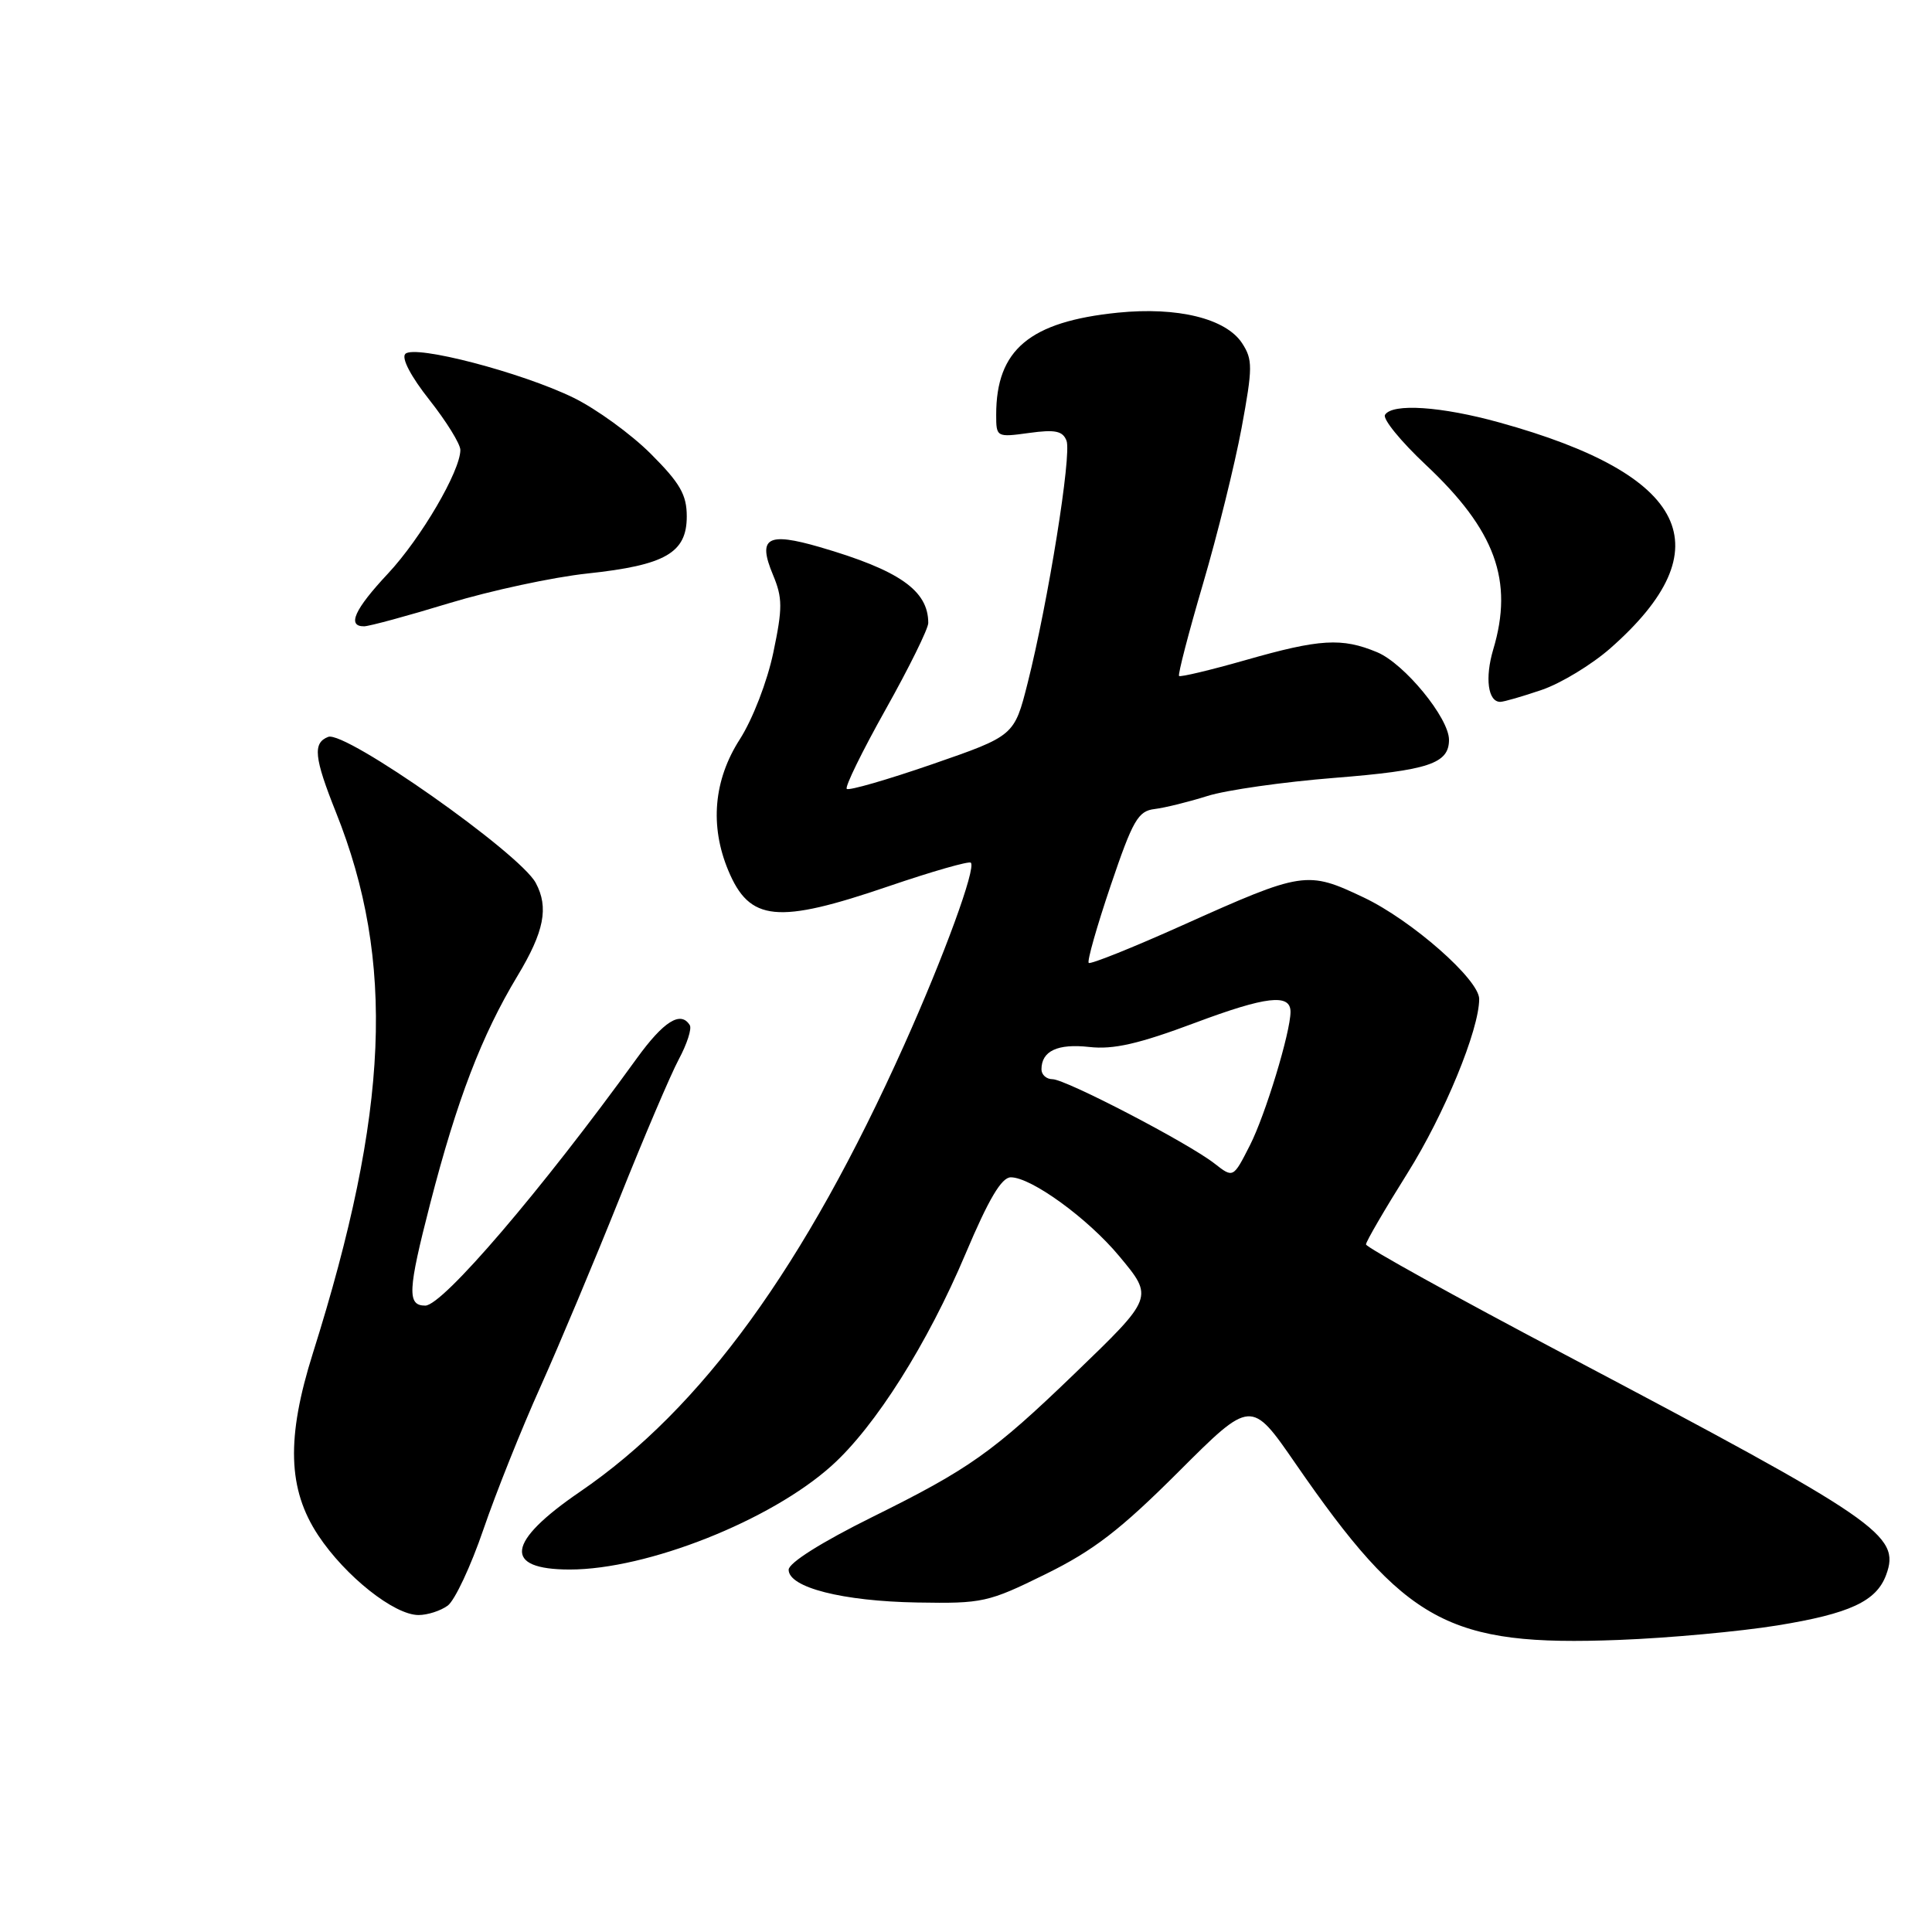 <?xml version="1.0" encoding="UTF-8" standalone="no"?>
<!DOCTYPE svg PUBLIC "-//W3C//DTD SVG 1.1//EN" "http://www.w3.org/Graphics/SVG/1.1/DTD/svg11.dtd" >
<svg xmlns="http://www.w3.org/2000/svg" xmlns:xlink="http://www.w3.org/1999/xlink" version="1.1" viewBox="0 0 256 256">
 <g >
 <path fill="currentColor"
d=" M 235.49 215.38 C 245.11 213.82 248.63 212.18 249.92 208.69 C 251.87 203.42 249.10 201.53 207.25 179.43 C 192.81 171.81 181.00 165.27 181.00 164.89 C 181.00 164.52 183.48 160.26 186.51 155.43 C 191.38 147.67 196.00 136.45 196.00 132.37 C 196.00 129.80 187.06 121.95 180.72 118.93 C 173.18 115.35 172.67 115.43 156.65 122.62 C 150.06 125.58 144.48 127.81 144.26 127.59 C 144.03 127.36 145.34 122.75 147.17 117.34 C 150.11 108.66 150.80 107.46 153.00 107.20 C 154.38 107.03 157.53 106.25 160.00 105.47 C 162.47 104.69 170.05 103.61 176.84 103.07 C 189.29 102.08 192.00 101.18 192.00 98.03 C 192.00 95.14 186.09 87.93 182.47 86.42 C 177.81 84.48 174.89 84.65 165.03 87.47 C 160.36 88.80 156.41 89.74 156.23 89.57 C 156.06 89.39 157.48 83.90 159.40 77.37 C 161.32 70.84 163.62 61.53 164.52 56.69 C 166.00 48.67 166.00 47.65 164.58 45.47 C 162.43 42.20 156.03 40.63 148.12 41.43 C 136.43 42.62 132.00 46.34 132.00 54.95 C 132.00 57.93 132.05 57.96 136.35 57.37 C 139.82 56.89 140.82 57.10 141.32 58.40 C 142.02 60.23 138.89 79.71 136.17 90.50 C 134.40 97.50 134.40 97.50 123.54 101.26 C 117.57 103.32 112.46 104.80 112.20 104.53 C 111.93 104.27 114.26 99.52 117.36 93.99 C 120.46 88.46 123.00 83.31 123.00 82.55 C 123.00 78.24 119.16 75.56 108.62 72.49 C 101.66 70.47 100.36 71.23 102.42 76.16 C 103.70 79.23 103.71 80.55 102.47 86.46 C 101.67 90.29 99.74 95.29 98.03 97.96 C 94.56 103.36 94.03 109.42 96.50 115.34 C 99.33 122.12 102.98 122.48 117.76 117.43 C 123.50 115.47 128.40 114.07 128.64 114.31 C 129.36 115.02 125.10 126.67 119.81 138.46 C 106.62 167.85 92.98 186.65 76.83 197.68 C 67.09 204.34 66.62 207.97 75.50 207.97 C 85.75 207.97 102.11 201.49 110.19 194.22 C 115.98 189.03 122.92 178.03 127.95 166.11 C 131.01 158.87 132.71 156.00 133.94 156.00 C 136.65 156.00 144.14 161.44 148.29 166.43 C 152.88 171.94 152.91 171.87 142.34 182.06 C 131.60 192.41 128.43 194.66 115.61 201.00 C 108.87 204.34 104.50 207.09 104.50 208.00 C 104.50 210.35 111.64 212.17 121.55 212.34 C 130.20 212.49 130.94 212.33 138.55 208.58 C 144.89 205.46 148.45 202.72 156.14 195.04 C 165.78 185.41 165.78 185.41 171.64 193.90 C 186.27 215.10 191.90 218.17 214.50 217.30 C 221.10 217.05 230.54 216.18 235.49 215.38 Z  M 59.33 212.75 C 60.26 212.06 62.39 207.53 64.05 202.67 C 65.71 197.82 69.11 189.31 71.61 183.76 C 74.10 178.21 78.80 167.00 82.06 158.86 C 85.31 150.72 88.86 142.39 89.94 140.37 C 91.03 138.34 91.69 136.30 91.40 135.84 C 90.20 133.90 87.94 135.32 84.37 140.25 C 71.73 157.73 58.66 173.00 56.35 173.00 C 53.93 173.00 54.03 171.02 57.00 159.49 C 60.55 145.74 63.82 137.20 68.56 129.33 C 72.11 123.44 72.74 120.25 70.99 116.99 C 68.88 113.05 45.75 96.78 43.49 97.64 C 41.42 98.44 41.62 100.38 44.51 107.62 C 52.41 127.37 51.56 147.25 41.46 179.30 C 37.92 190.53 38.12 197.33 42.17 203.45 C 45.76 208.86 52.23 214.00 55.46 214.00 C 56.65 214.00 58.39 213.44 59.33 212.75 Z  M 204.27 91.42 C 206.81 90.56 210.91 88.07 213.38 85.90 C 228.49 72.60 223.74 62.92 198.71 55.99 C 190.98 53.84 184.48 53.41 183.52 54.97 C 183.19 55.51 185.62 58.49 188.92 61.59 C 198.15 70.25 200.59 76.95 197.86 86.06 C 196.74 89.83 197.16 93.00 198.79 93.00 C 199.26 93.00 201.72 92.29 204.27 91.42 Z  M 59.50 79.93 C 65.00 78.26 73.26 76.48 77.85 75.99 C 88.16 74.89 91.00 73.26 91.00 68.43 C 91.00 65.56 90.12 64.02 86.24 60.14 C 83.62 57.52 79.01 54.18 75.99 52.70 C 69.10 49.34 54.95 45.65 53.71 46.89 C 53.16 47.44 54.44 49.88 56.90 52.99 C 59.15 55.84 61.00 58.83 61.00 59.62 C 61.00 62.41 55.79 71.31 51.42 75.99 C 46.97 80.74 45.94 83.01 48.25 82.99 C 48.94 82.98 54.00 81.61 59.50 79.93 Z  M 160.95 154.19 C 157.49 151.47 141.21 143.00 139.46 143.00 C 138.66 143.00 138.00 142.41 138.00 141.70 C 138.00 139.26 140.13 138.26 144.34 138.73 C 147.53 139.09 150.87 138.33 158.35 135.53 C 167.78 132.00 171.00 131.63 171.00 134.07 C 171.00 136.77 167.67 147.73 165.63 151.74 C 163.41 156.11 163.41 156.11 160.95 154.19 Z "/>
</g>
</svg>
